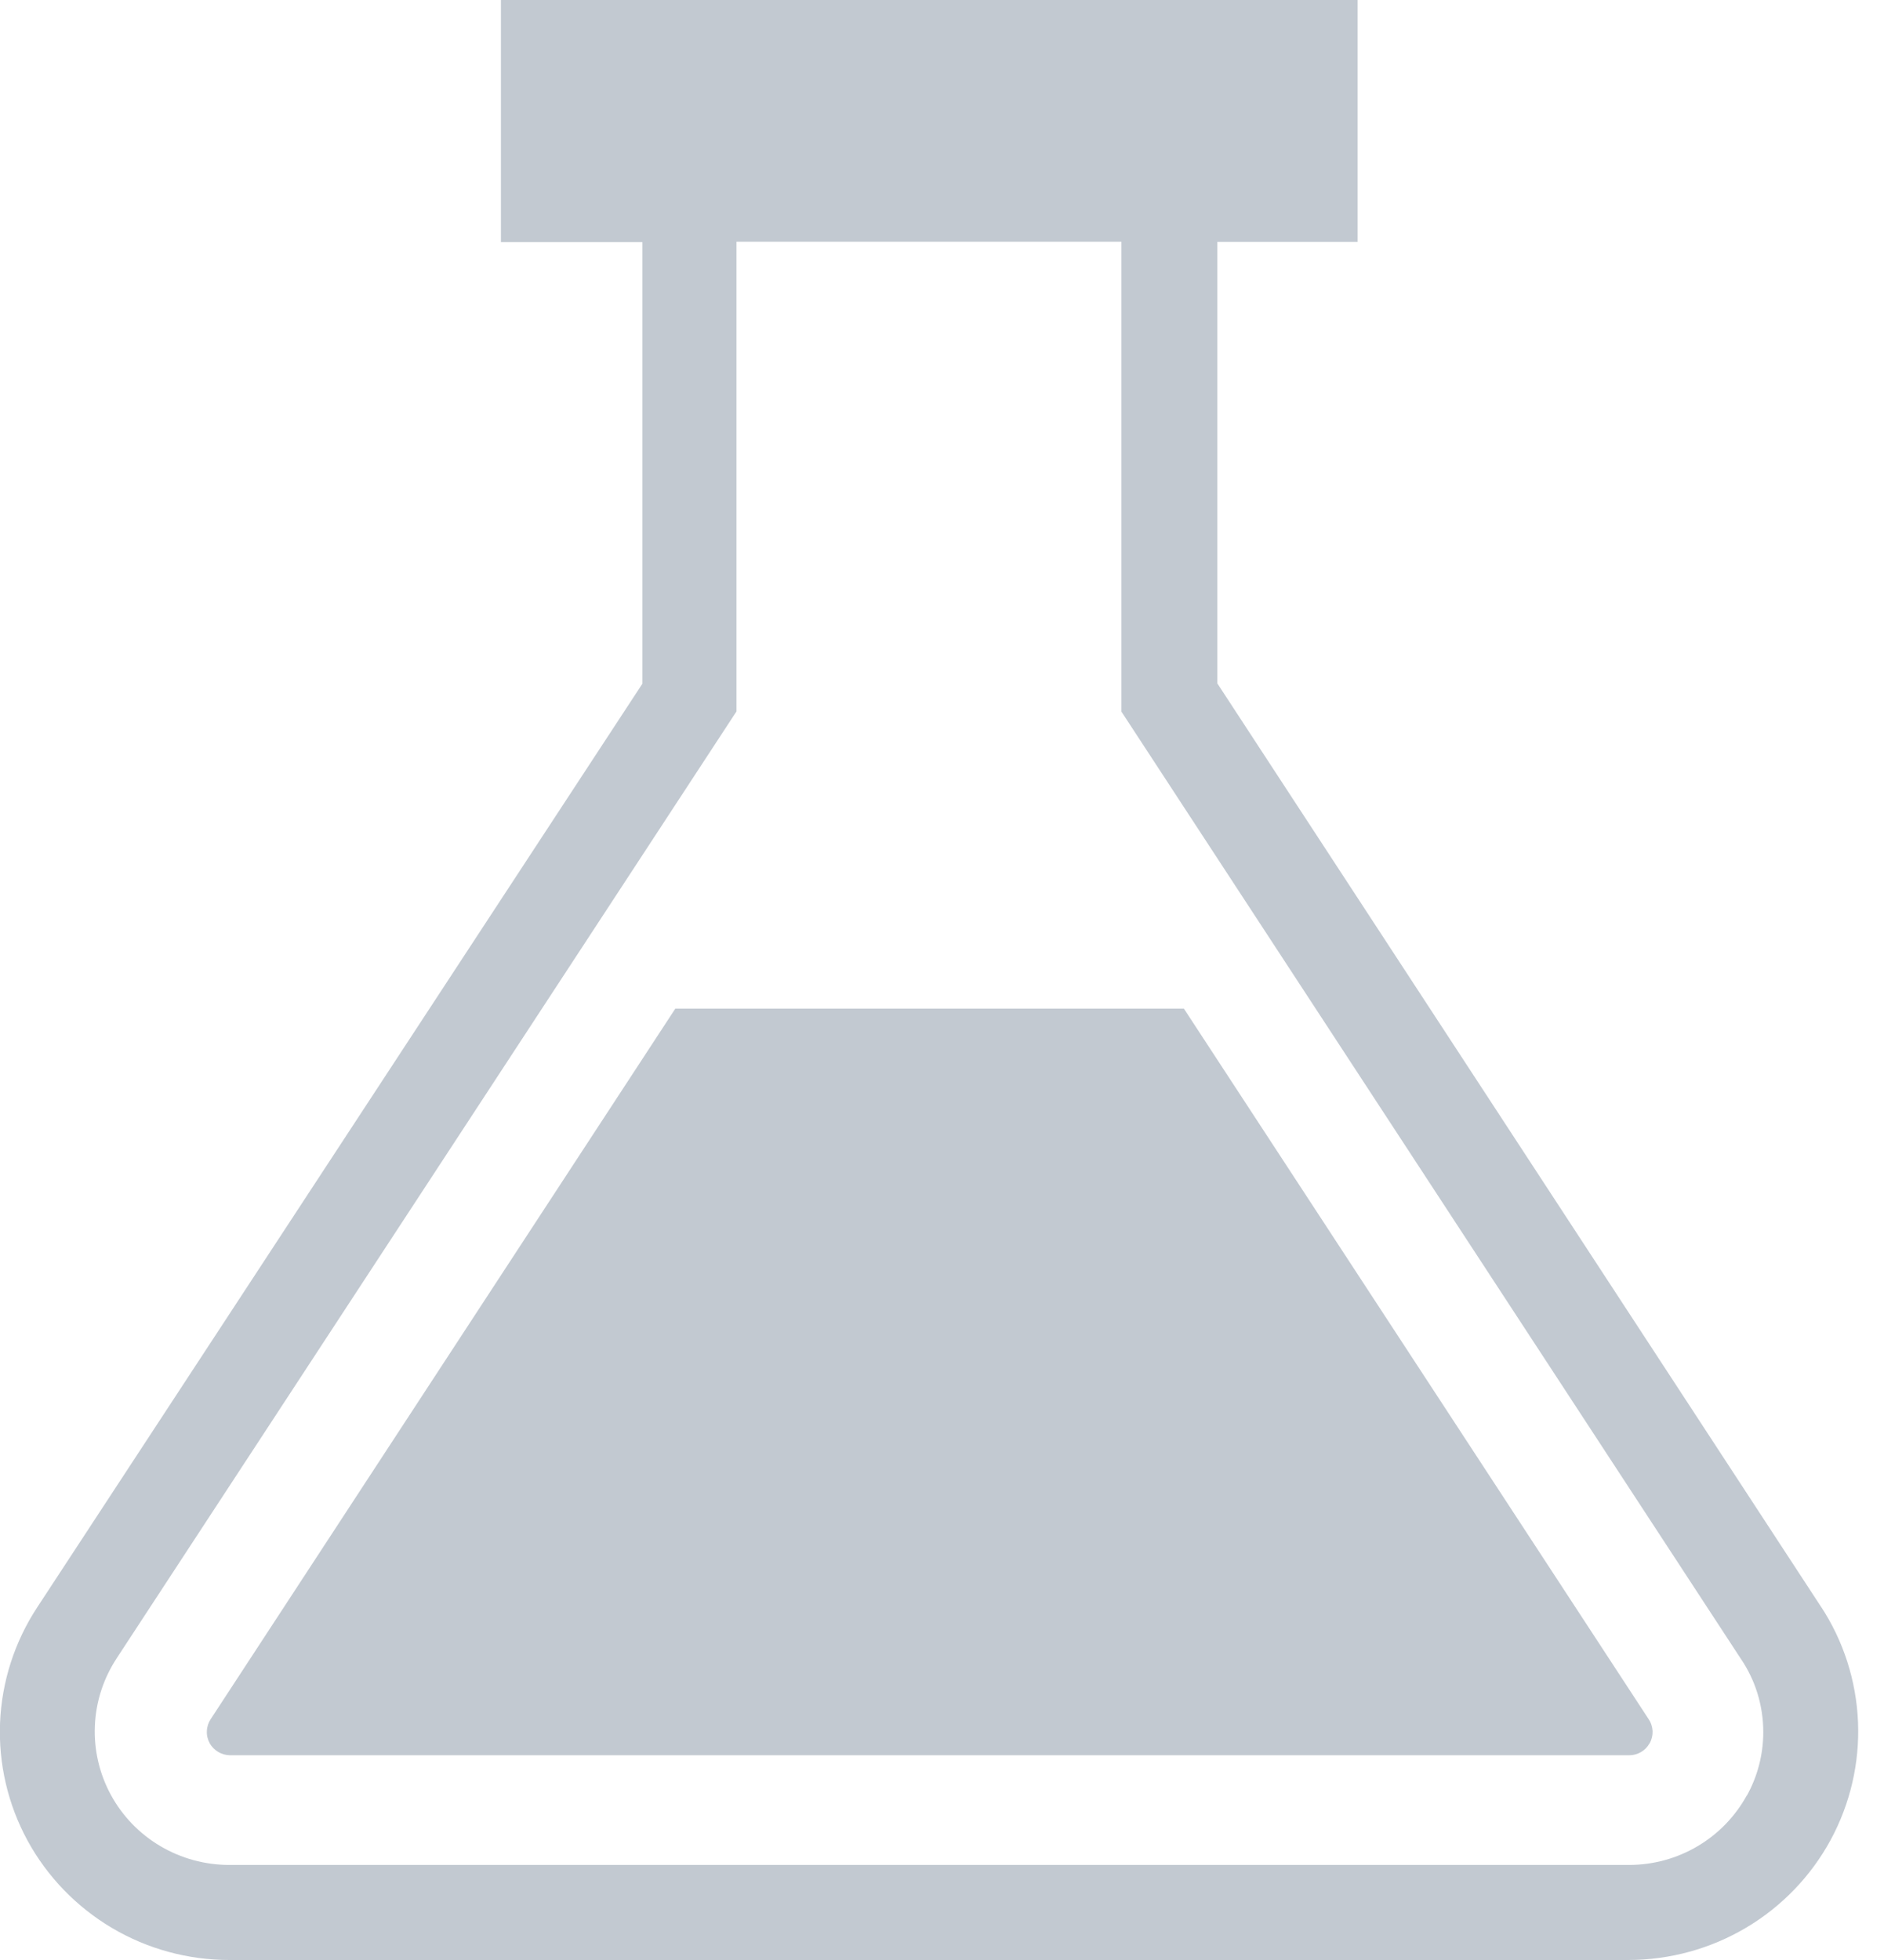 <svg width="25" height="26" viewBox="0 0 25 26" fill="none" xmlns="http://www.w3.org/2000/svg">
<path d="M24.168 21.32L16.154 9.066V3.209H18.015V0H6.647V3.212H8.524V9.07L0.495 21.32C0.195 21.776 0.024 22.305 0.001 22.849C-0.022 23.394 0.104 23.935 0.365 24.415C0.626 24.894 1.013 25.294 1.484 25.574C1.955 25.853 2.494 26 3.042 26H21.61C22.16 25.999 22.699 25.851 23.171 25.571C23.643 25.291 24.03 24.889 24.291 24.409C24.552 23.928 24.678 23.386 24.655 22.841C24.632 22.295 24.462 21.765 24.161 21.308L24.169 21.32H24.168ZM23.181 23.814C23.028 24.093 22.803 24.327 22.527 24.49C22.252 24.653 21.938 24.739 21.618 24.739H3.042C2.721 24.739 2.405 24.653 2.129 24.49C1.852 24.327 1.625 24.092 1.472 23.811C1.319 23.53 1.245 23.213 1.259 22.893C1.272 22.574 1.373 22.264 1.549 21.997L1.544 22.004L9.773 9.437V3.207H14.881V9.44L23.102 22.007C23.287 22.279 23.398 22.615 23.398 22.976C23.398 23.285 23.317 23.576 23.176 23.827L23.18 23.818L23.181 23.814Z" fill="#C2C9D1"/>
<path d="M15.71 13.38H8.961L2.797 22.803C2.765 22.851 2.747 22.906 2.745 22.963C2.742 23.02 2.756 23.077 2.784 23.127L2.783 23.126C2.837 23.22 2.938 23.283 3.053 23.284H21.619C21.674 23.284 21.728 23.27 21.775 23.242C21.823 23.214 21.862 23.175 21.888 23.127L21.89 23.126C21.918 23.076 21.931 23.02 21.929 22.963C21.926 22.906 21.908 22.85 21.875 22.803L21.876 22.804L15.71 13.38Z" fill="#C2C9D1"/>
</svg>
